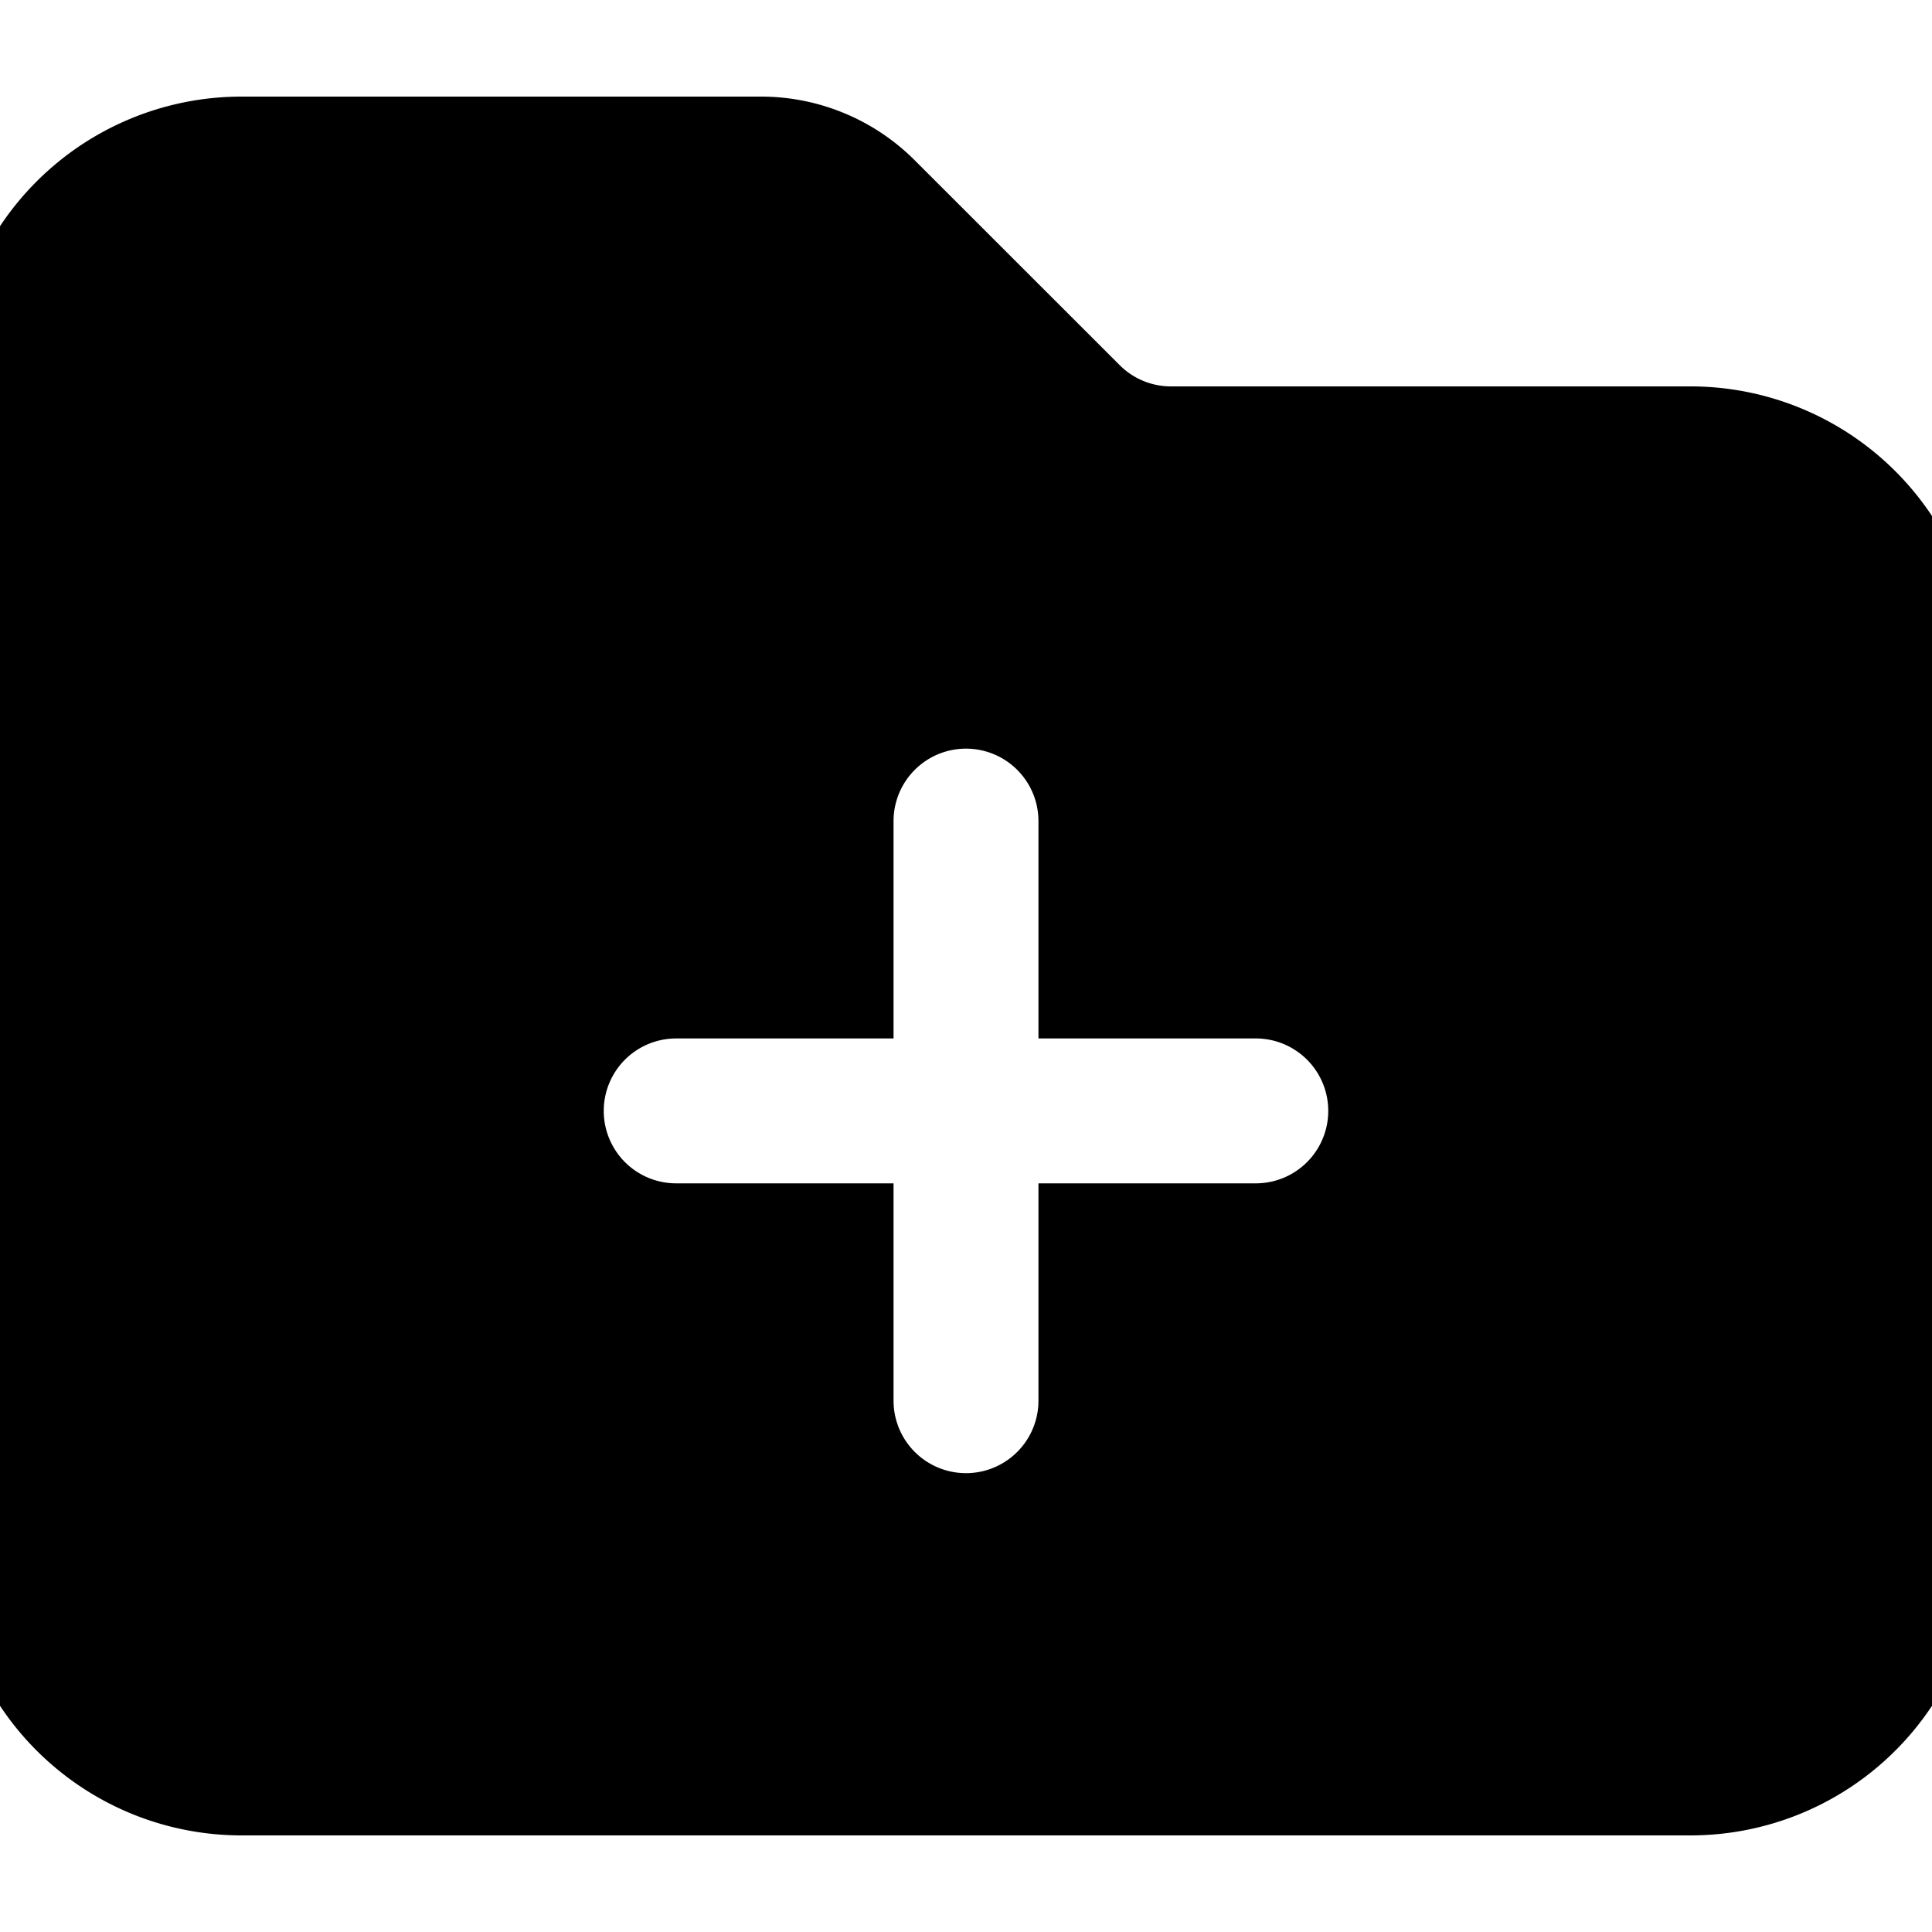 <svg xmlns="http://www.w3.org/2000/svg" fill="currentColor" aria-hidden="true" viewBox="2 2 20 20">
  <path fill-rule="evenodd" d="M19.5 21a3 3 0 003-3V9a3 3 0 00-3-3h-5.379a.75.75 0 01-.53-.22L11.47 3.66A2.25 2.25 0 009.879 3H4.5a3 3 0 00-3 3v12a3 3 0 003 3h15zm-6.75-10.5a.75.75 0 00-1.5 0v2.25H9a.75.75 0 000 1.5h2.25v2.25a.75.75 0 001.5 0v-2.25H15a.75.75 0 000-1.5h-2.25V10.5z" clip-rule="evenodd"/>
</svg>
